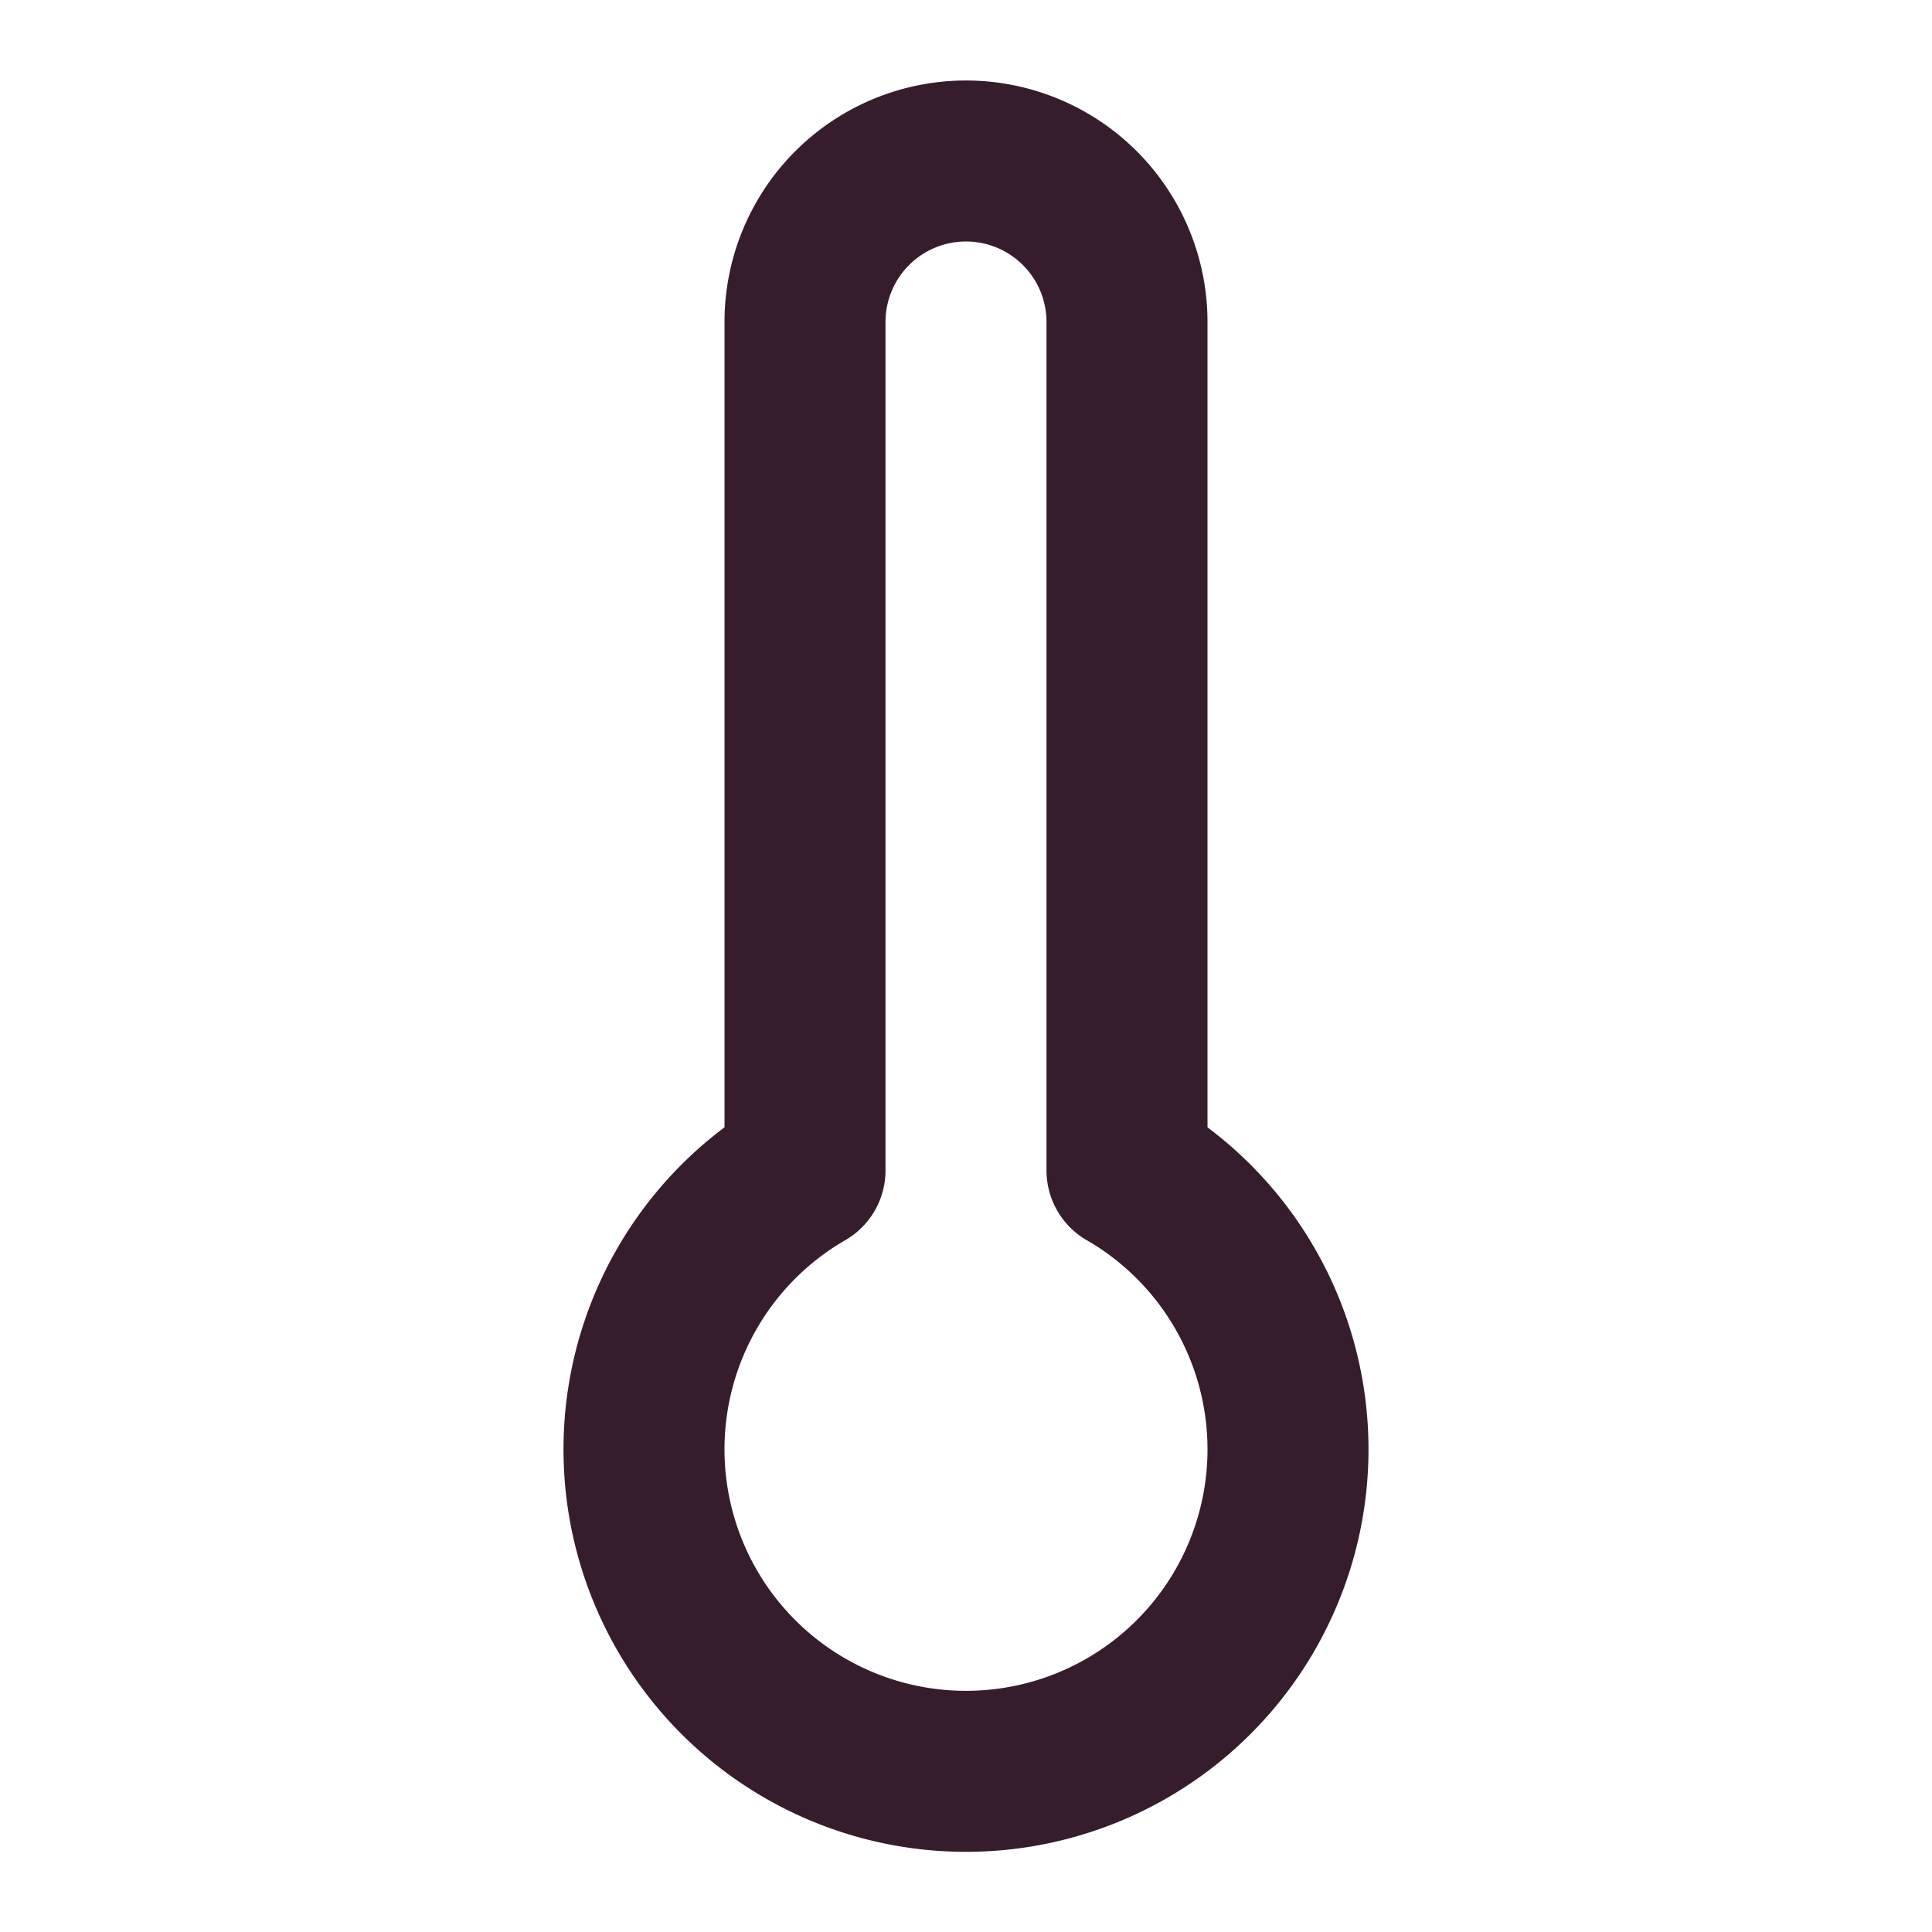 <svg xmlns="http://www.w3.org/2000/svg" width="100px" height="100px" viewBox="0 0 24 24" fill="none" stroke="#361d2e" stroke-width="2" stroke-linecap="round" stroke-linejoin="round" class="lucide lucide-thermometer"><path d="M14 4v10.54a4 4 0 1 1-4 0V4a2 2 0 0 1 4 0Z"/></svg>